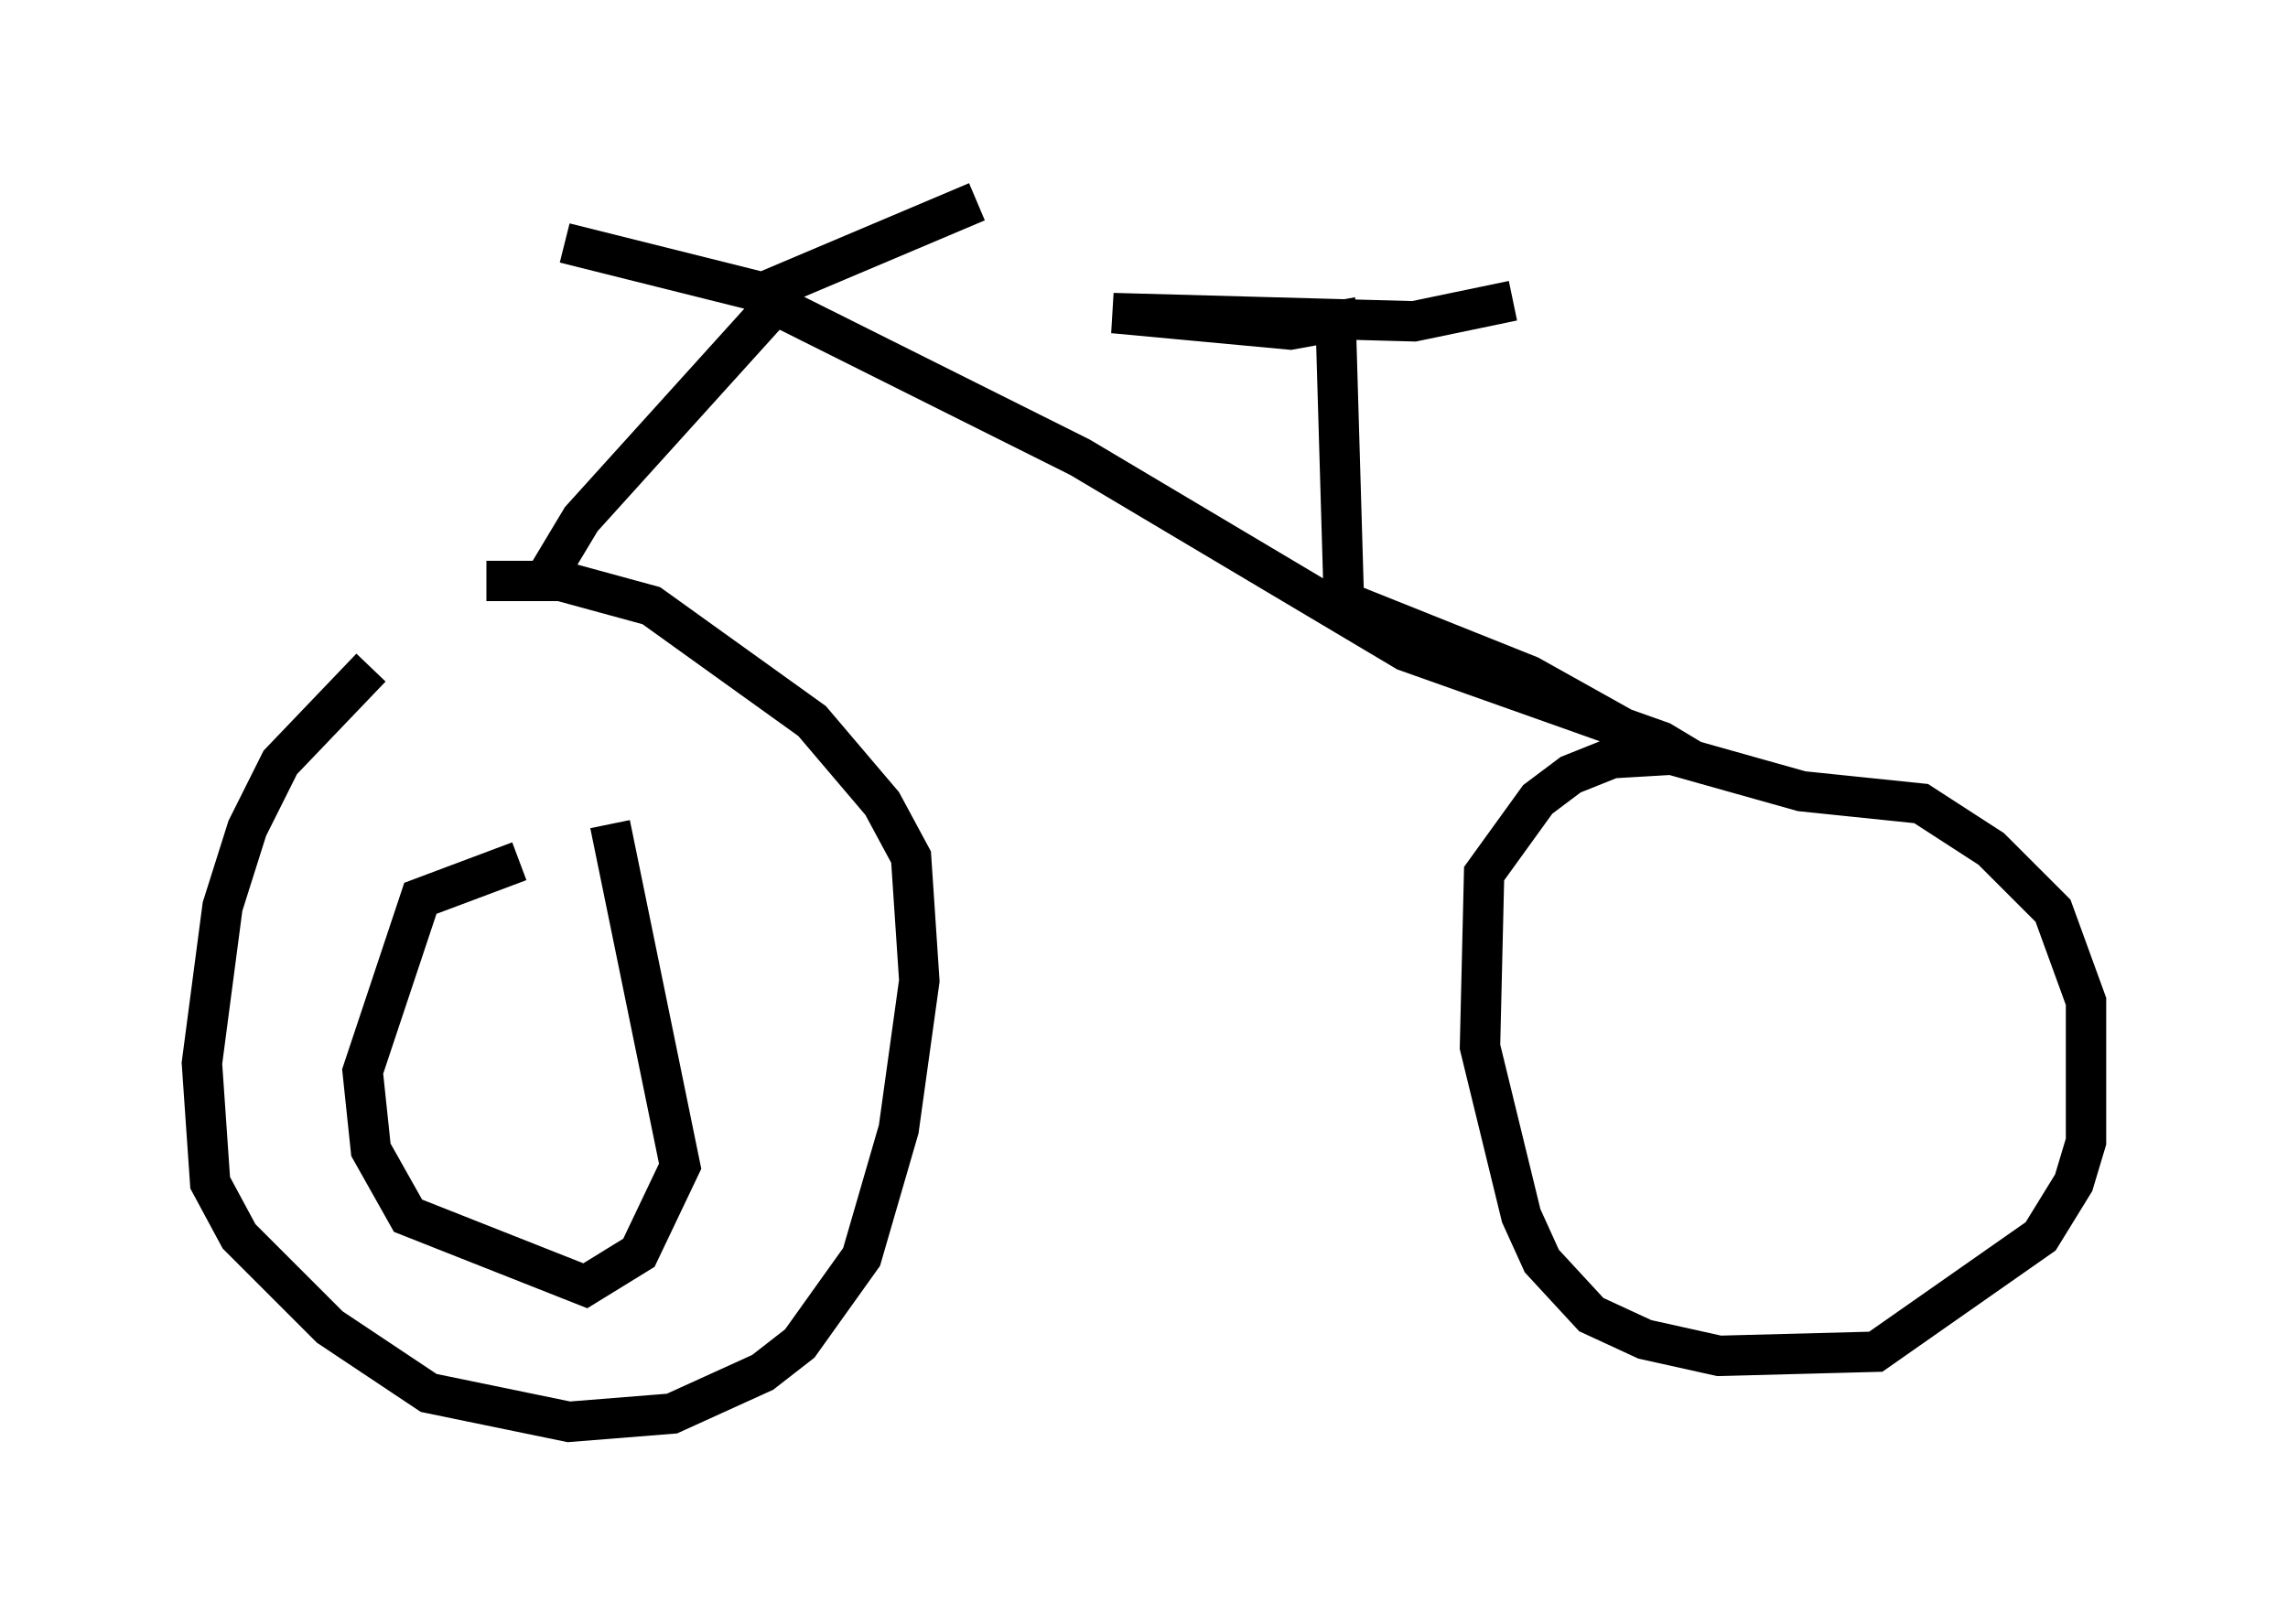 <?xml version="1.0" encoding="utf-8" ?>
<svg baseProfile="full" height="40.217" version="1.1" width="56.653" xmlns="http://www.w3.org/2000/svg" xmlns:ev="http://www.w3.org/2001/xml-events" xmlns:xlink="http://www.w3.org/1999/xlink"><defs /><rect fill="white" height="40.217" width="56.653" x="0" y="0" /><path d="M11.84, 15.004 m-2.654, 1.531 l-2.246, 2.348 -0.817, 1.633 l-0.613, 1.94 -0.51, 3.879 l0.204, 2.96 0.715, 1.327 l2.246, 2.246 2.45, 1.633 l3.471, 0.715 2.552, -0.204 l2.246, -1.021 0.919, -0.715 l1.531, -2.144 0.919, -3.165 l0.51, -3.675 -0.204, -3.063 l-0.715, -1.327 -1.735, -2.042 l-3.981, -2.858 -2.246, -0.613 l-1.838, 0.0 m1.429, 0.0 l0.919, -1.531 4.798, -5.308 l7.554, 3.777 8.065, 4.798 l6.329, 2.246 0.51, 0.306 l-1.735, 0.102 -1.021, 0.408 l-0.817, 0.613 -1.327, 1.838 l-0.102, 4.288 1.021, 4.185 l0.51, 1.123 1.225, 1.327 l1.327, 0.613 1.838, 0.408 l3.879, -0.102 4.083, -2.858 l0.817, -1.327 0.306, -1.021 l0.0, -3.471 -0.817, -2.246 l-1.531, -1.531 -1.735, -1.123 l-2.96, -0.306 -3.267, -0.919 l-3.471, -1.94 -4.594, -1.838 l-0.204, -6.942 -1.123, 0.204 l-4.39, -0.408 7.452, 0.204 l2.45, -0.51 m-17.661, -0.817 l0.0, 0.0 m-5.819, -0.613 l4.9, 1.225 5.308, -2.246 m-11.331, 16.334 l-2.45, 0.919 -1.429, 4.288 l0.204, 1.94 0.919, 1.633 l4.39, 1.735 1.327, -0.817 l1.021, -2.144 -1.735, -8.473 " fill="none" stroke="black" stroke-width="1" /></svg>